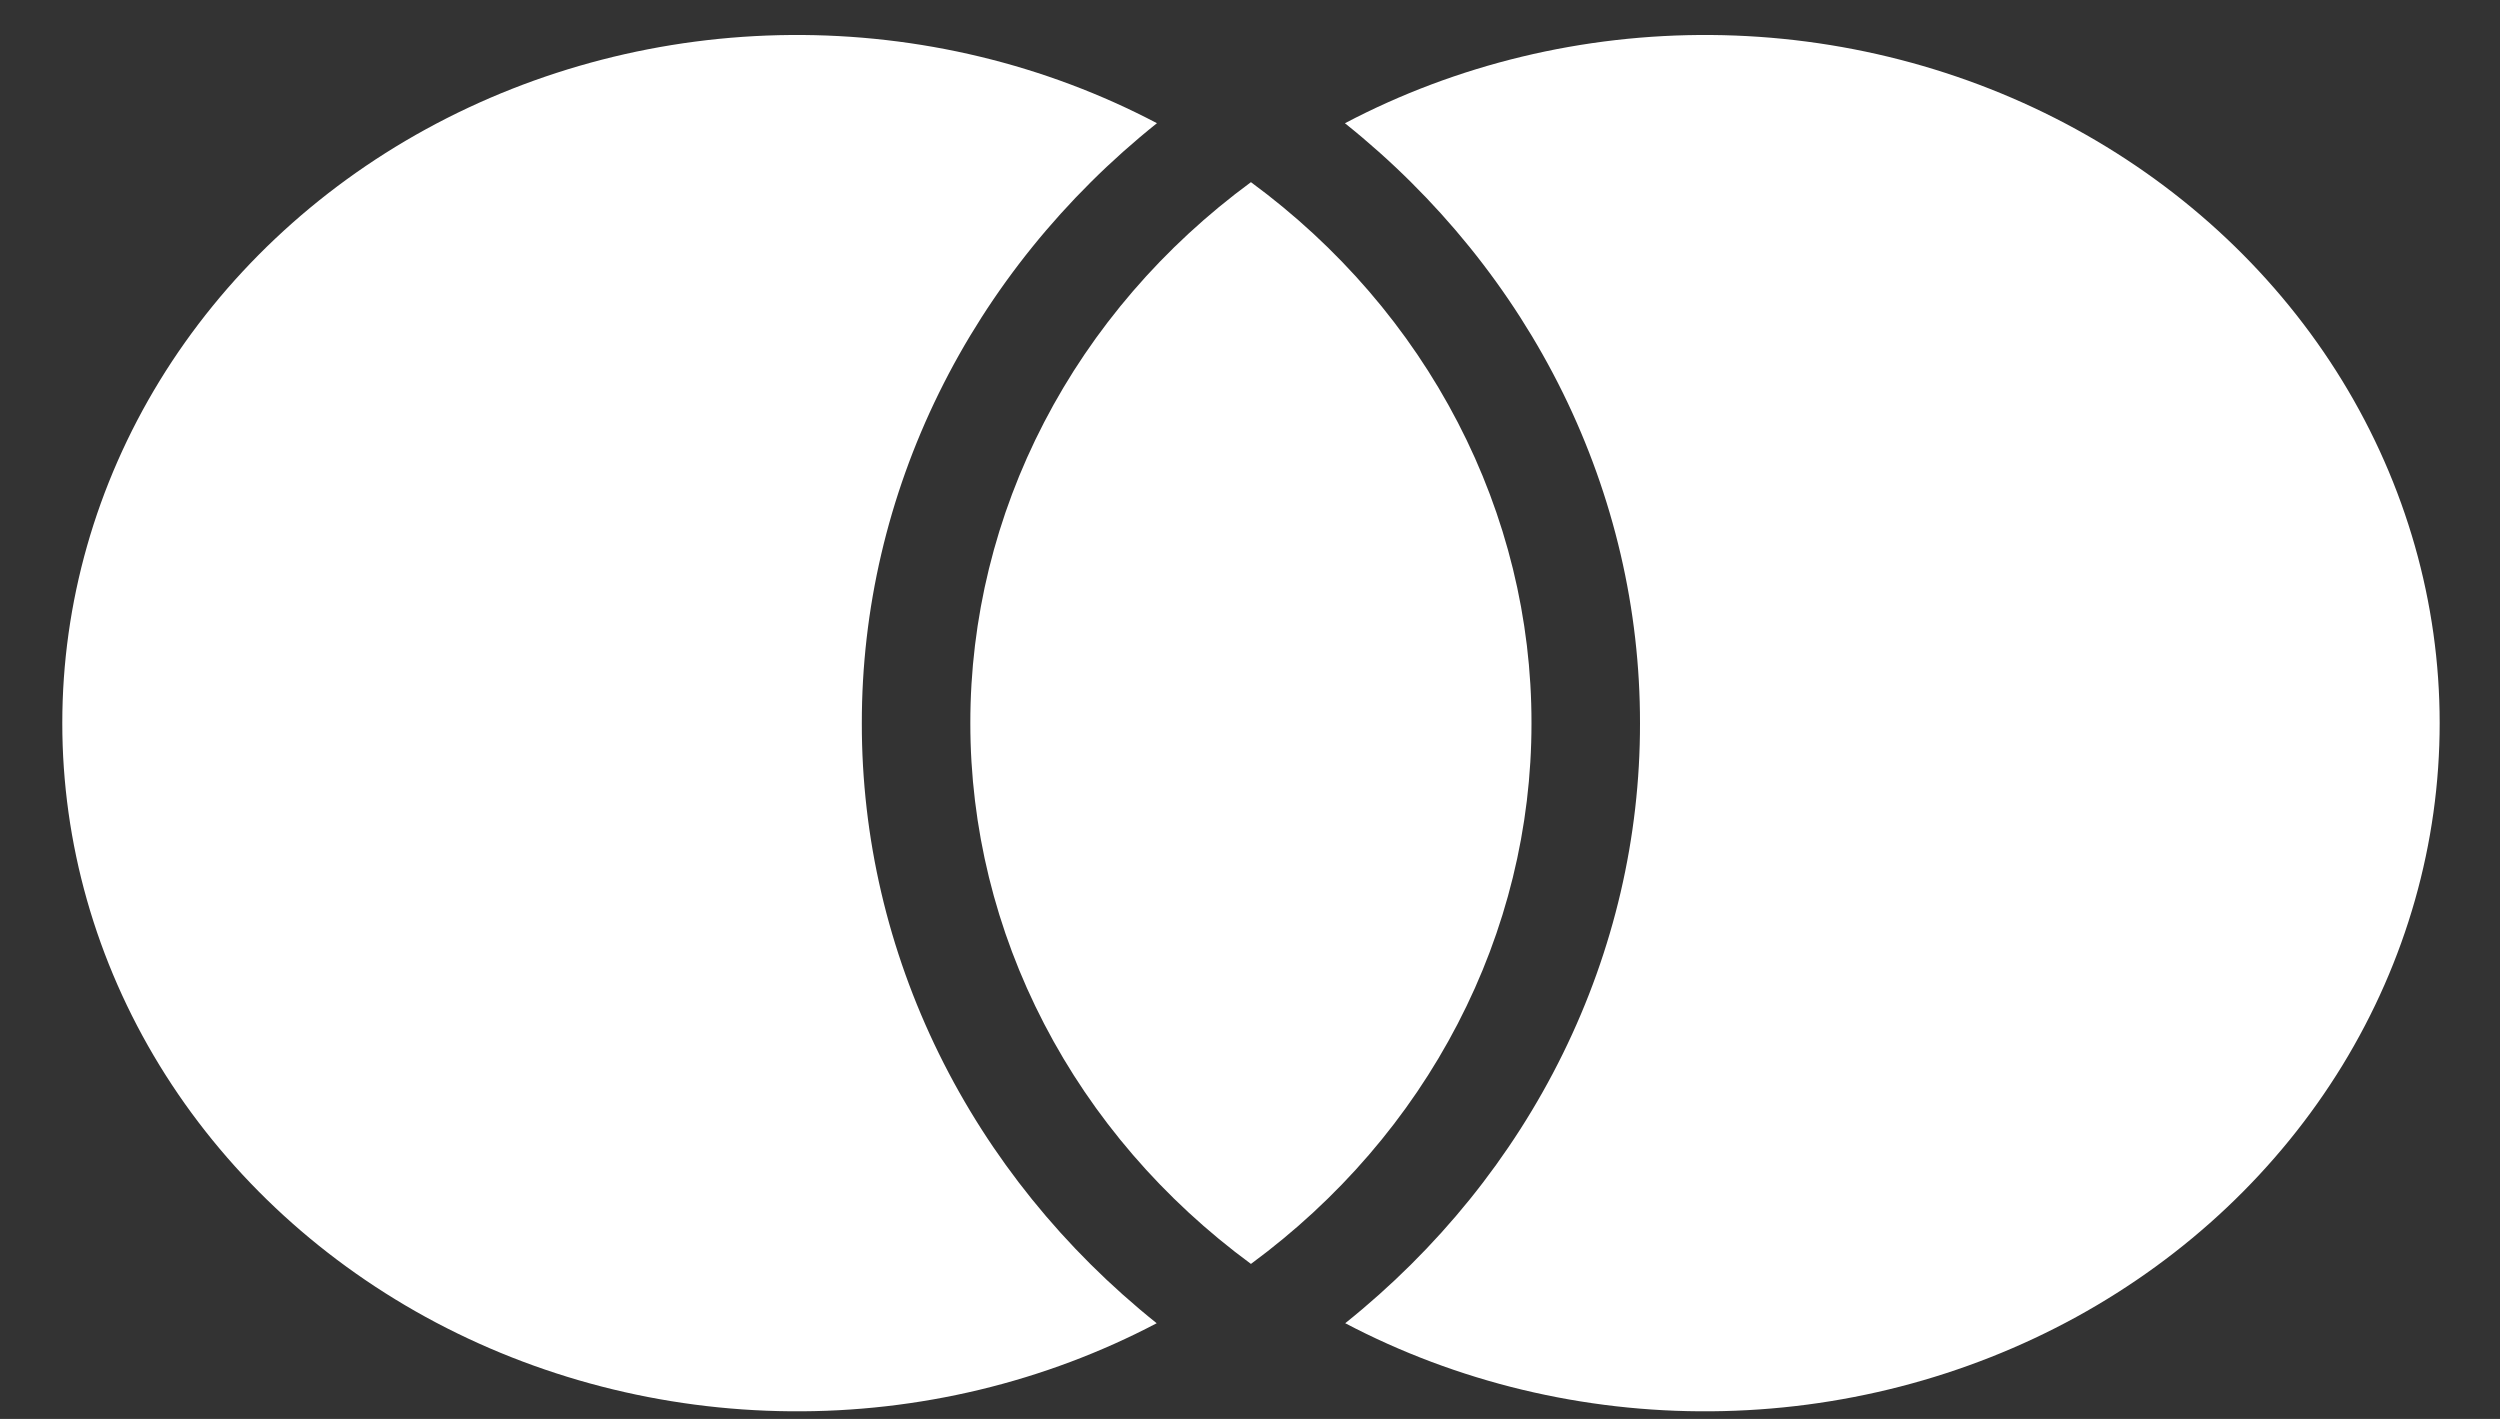 <svg width="37" height="21" viewBox="0 0 37 21" fill="none" xmlns="http://www.w3.org/2000/svg">
<rect x="0" y="0" width="37" height="21" fill="#333333" stroke="none"/>
<path d="M18.514 2.696C19.809 3.648 20.856 4.864 21.575 6.251C22.295 7.638 22.668 9.16 22.666 10.703C22.667 12.244 22.294 13.766 21.574 15.152C20.855 16.539 19.808 17.754 18.514 18.706C17.219 17.754 16.172 16.539 15.453 15.152C14.733 13.765 14.36 12.243 14.361 10.701C14.36 9.159 14.733 7.637 15.453 6.25C16.172 4.863 17.219 3.648 18.514 2.696ZM17.122 1.824C15.751 2.92 14.651 4.282 13.897 5.815C13.143 7.349 12.753 9.017 12.755 10.706C12.753 12.393 13.143 14.061 13.896 15.594C14.649 17.127 15.749 18.488 17.119 19.584C15.464 20.454 13.595 20.904 11.697 20.887C9.799 20.871 7.939 20.39 6.301 19.492C4.663 18.593 3.305 17.309 2.361 15.767C1.418 14.225 0.921 12.478 0.922 10.7C0.922 8.923 1.42 7.176 2.364 5.634C3.309 4.092 4.667 2.809 6.306 1.911C7.944 1.014 9.804 0.533 11.702 0.518C13.6 0.503 15.469 0.953 17.124 1.824H17.122ZM19.909 19.584C21.278 18.488 22.378 17.127 23.131 15.594C23.885 14.061 24.274 12.393 24.272 10.706C24.274 9.017 23.885 7.349 23.131 5.815C22.377 4.282 21.276 2.92 19.905 1.824C21.56 0.953 23.429 0.503 25.327 0.518C27.224 0.533 29.085 1.014 30.723 1.911C32.361 2.809 33.72 4.092 34.665 5.634C35.609 7.176 36.107 8.923 36.107 10.7C36.108 12.478 35.611 14.225 34.668 15.767C33.724 17.309 32.366 18.593 30.728 19.492C29.09 20.39 27.23 20.871 25.332 20.887C23.434 20.904 21.565 20.454 19.91 19.584H19.909Z" fill="white"/>
</svg>
